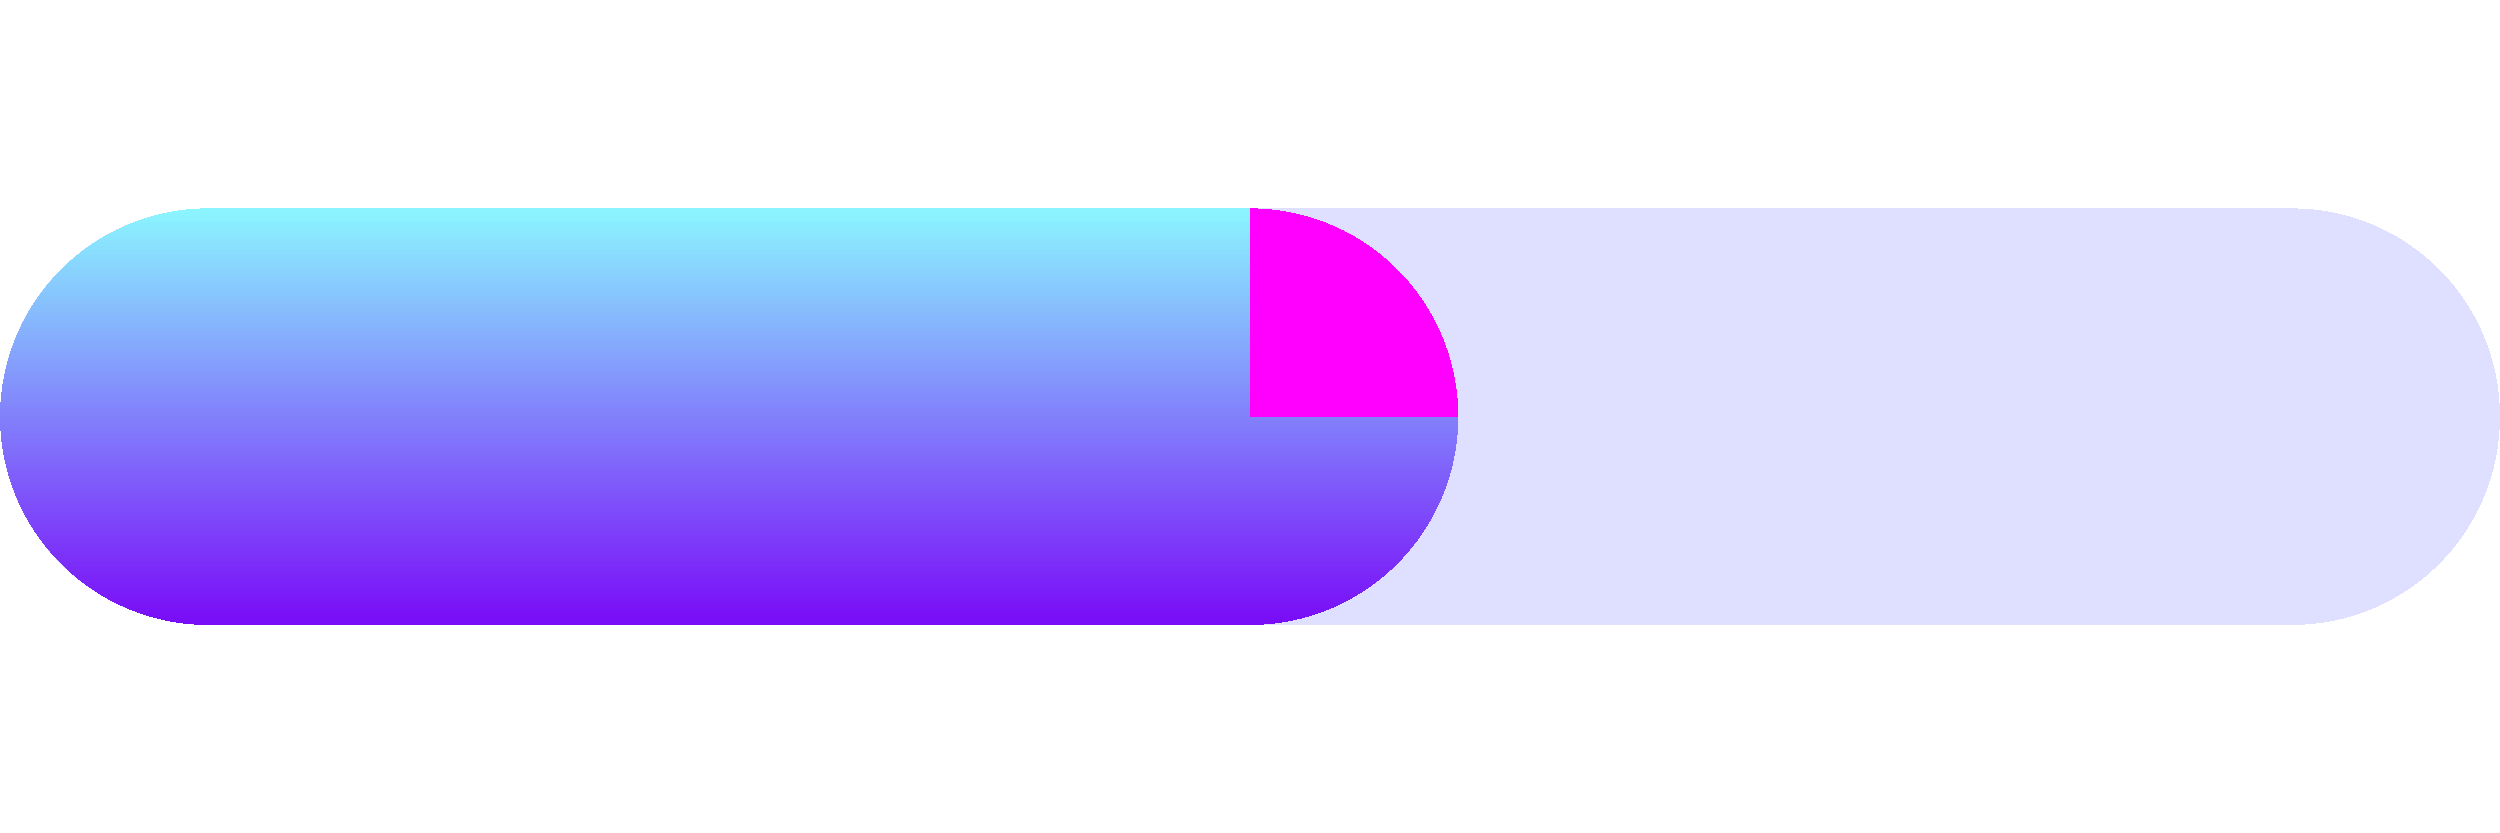 <?xml version="1.0" encoding="UTF-8" standalone="no"?>
<svg
   xmlns:dc="http://purl.org/dc/elements/1.1/"
   xmlns:cc="http://creativecommons.org/ns#"
   xmlns:rdf="http://www.w3.org/1999/02/22-rdf-syntax-ns#"
   xmlns:svg="http://www.w3.org/2000/svg"
   xmlns="http://www.w3.org/2000/svg"
   xmlns:xlink="http://www.w3.org/1999/xlink"
   xmlns:sodipodi="http://sodipodi.sourceforge.net/DTD/sodipodi-0.dtd"
   xmlns:inkscape="http://www.inkscape.org/namespaces/inkscape"
   id="svg7500"
   style="shape-rendering:crispEdges"
   height="12"
   width="36"
   version="1.1"
   sodipodi:docname="bar_meter_horizontal (1).svg"
   inkscape:version="0.92.4 5da689c313, 2019-01-14">
  <sodipodi:namedview
     pagecolor="#ffffff"
     bordercolor="#666666"
     borderopacity="1"
     objecttolerance="10"
     gridtolerance="10"
     guidetolerance="10"
     inkscape:pageopacity="0"
     inkscape:pageshadow="2"
     inkscape:window-width="1920"
     inkscape:window-height="1050"
     id="namedview78"
     showgrid="false"
     inkscape:zoom="15.262825"
     inkscape:cx="12.036085"
     inkscape:cy="-4.8438109"
     inkscape:window-x="0"
     inkscape:window-y="30"
     inkscape:window-maximized="1"
     inkscape:current-layer="bar-active-left" />
  <defs
     id="defs3">
    <linearGradient
       id="linearGradient889">
      <stop
         offset="0"
         style="stop-color:#8bf6ff;stop-opacity:1"
         id="stop885" />
      <stop
         offset="1"
         style="stop-color:#790bf8;stop-opacity:1"
         id="stop887" />
    </linearGradient>
    <style
       id="current-color-scheme"
       type="text/css">
			.ColorScheme-Highlight { color:#FF00FF; }
			.ColorScheme-Text { color:#0000FF; }
		</style>
    <linearGradient
       id="linearGradient4251"
       x1="1.5"
       xlink:href="#linearGradient889"
       gradientUnits="userSpaceOnUse"
       y1="5"
       gradientTransform="translate(0,2)"
       x2="1.5"
       y2="11" />
    <linearGradient
       id="linearGradient4207">
      <stop
         id="stop4209"
         style="stop-color:#000000;stop-opacity:0"
         offset="0" />
      <stop
         id="stop4211"
         style="stop-color:#000000;stop-opacity:.376"
         offset="1" />
    </linearGradient>
    <linearGradient
       id="linearGradient4249"
       x1="1.5"
       xlink:href="#linearGradient889"
       gradientUnits="userSpaceOnUse"
       y1="5"
       gradientTransform="translate(0,-2)"
       x2="1.5"
       y2="11" />
    <linearGradient
       id="linearGradient4213"
       x1="10"
       xlink:href="#linearGradient889"
       gradientUnits="userSpaceOnUse"
       x2="10"
       y1="5"
       y2="11" />
    <linearGradient
       inkscape:collect="always"
       xlink:href="#linearGradient889"
       id="linearGradient891"
       gradientUnits="userSpaceOnUse"
       x1="10"
       y1="5"
       x2="10"
       y2="11" />
    <linearGradient
       inkscape:collect="always"
       xlink:href="#linearGradient889"
       id="linearGradient893"
       gradientUnits="userSpaceOnUse"
       gradientTransform="translate(0,2)"
       x1="1.5"
       y1="5"
       x2="1.5"
       y2="11" />
  </defs>
  <rect
     id="hint-bar-size"
     style="fill:#278000"
     height="7"
     width="7"
     y="28"
     x="0" />
  <path
     id="bar-inactive-center"
     style="opacity:.125;fill:currentColor"
     class="ColorScheme-Text"
     d="m3 14h30v4h-30z" />
  <path
     id="bar-inactive-right"
     style="opacity:.125;fill:currentColor"
     class="ColorScheme-Text"
     d="m33 14h3v4h-3z" />
  <path
     id="bar-inactive-left"
     style="opacity:.125;fill:currentColor"
     class="ColorScheme-Text"
     d="m4.9526e-7 14h3v4h-3z" />
  <g
     id="bar-inactive-top"
     transform="matrix(6,0,0,1,573,-11)">
    <rect
       style="opacity:.125;fill:currentColor"
       class="ColorScheme-Text"
       height="3"
       width="5"
       y="14"
       x="-95"
       id="rect15" />
  </g>
  <g
     id="bar-inactive-topleft"
     transform="translate(98,-11)">
    <path
       style="opacity:.125;fill:currentColor"
       class="ColorScheme-Text"
       d="m-95 14c-1.662 0-3 1.338-3 3h3v-3z"
       id="path18" />
  </g>
  <g
     id="bar-inactive-topright"
     transform="translate(123,-11)">
    <path
       style="opacity:.125;fill:currentColor"
       class="ColorScheme-Text"
       d="m-90 14c1.662 0 3 1.338 3 3h-3v-3z"
       id="path21" />
  </g>
  <g
     id="bar-inactive-bottom"
     transform="matrix(6,0,0,1,573,-44)">
    <rect
       style="opacity:.125;fill:currentColor"
       class="ColorScheme-Text"
       height="3"
       width="5"
       y="50"
       x="-95"
       id="rect24" />
  </g>
  <g
     id="bar-inactive-bottomleft"
     transform="translate(98,-44)">
    <path
       style="opacity:.125;fill:currentColor"
       class="ColorScheme-Text"
       d="m-95 53c-1.662 0-3-1.338-3-3h3v3z"
       id="path27" />
  </g>
  <g
     id="bar-inactive-bottomright"
     transform="translate(123,-44)">
    <path
       style="opacity:.125;fill:currentColor"
       class="ColorScheme-Text"
       d="m-90 53c1.662 0 3-1.338 3-3h-3v3z"
       id="path30" />
  </g>
  <g
     id="bar-active-top"
     transform="translate(4.9e-7,-2)">
    <rect
       style="fill-rule:evenodd;fill:currentColor"
       class="ColorScheme-Highlight"
       height="3"
       width="15"
       y="5"
       x="3"
       id="rect33" />
    <rect
       style="fill:url(#linearGradient891);fill-rule:evenodd"
       height="3"
       width="15"
       y="5"
       x="3"
       id="rect35" />
  </g>
  <g
     id="bar-active-bottom"
     transform="translate(4.9e-7,-2)">
    <rect
       style="fill-rule:evenodd;fill:currentColor"
       class="ColorScheme-Highlight"
       height="3"
       width="15"
       y="8"
       x="3"
       id="rect38" />
    <rect
       style="fill-rule:evenodd;fill:url(#linearGradient4213)"
       height="3"
       width="15"
       y="8"
       x="3"
       id="rect40" />
  </g>
  <g
     id="bar-active-topleft">
    <path
       d="m3 3a3 3 0 0 0 -3 3h3v-3z"
       style="fill-rule:evenodd;fill:currentColor"
       class="ColorScheme-Highlight"
       id="path43" />
    <path
       style="fill-rule:evenodd;fill:url(#linearGradient4249)"
       d="m3 3a3 3 0 0 0 -3 3h3v-3z"
       id="path45" />
  </g>
  <g
     id="bar-active-bottomleft"
     transform="translate(4.9e-7,-4)">
    <path
       id="circle4233"
       d="m0 10a3 3 0 0 0 3 3v-3h-3z"
       style="fill-rule:evenodd;fill:currentColor"
       class="ColorScheme-Highlight" />
    <path
       style="fill-rule:evenodd;fill:url(#linearGradient893)"
       d="m0 10a3 3 0 0 0 3 3v-3h-3z"
       id="path49" />
  </g>
  <g
     id="bar-active-topright"
     transform="matrix(-1,0,0,1,21,0)">
    <path
       d="m3 3a3 3 0 0 0 -3 3h3v-3z"
       style="fill-rule:evenodd;fill:currentColor"
       class="ColorScheme-Highlight"
       id="path52" />
    <path
       style="fill:url(#linearGradient4249);fill-rule:evenodd"
       d="m3 3a3 3 0 0 0 -3 3h3v-3z"
       id="path54" />
  </g>
  <g
     id="bar-active-bottomright"
     transform="matrix(-1,0,0,1,21,-4)">
    <path
       d="m0 10a3 3 0 0 0 3 3v-3h-3z"
       style="fill-rule:evenodd;fill:currentColor"
       class="ColorScheme-Highlight"
       id="path57" />
    <path
       style="fill:url(#linearGradient4251);fill-rule:evenodd"
       d="m0 10a3 3 0 0 0 3 3v-3h-3z"
       id="path59" />
  </g>
  <g
     id="bar-active-center"
     transform="translate(0,3)">
    <rect
       style="color:#ff00ff;fill:currentColor"
       class="ColorScheme-Highlight"
       height="4"
       width="15"
       y="16"
       x="3"
       id="rect62" />
    <rect
       style="fill:#9a9a9a;fill-opacity:1"
       height="4"
       width="15"
       y="16"
       x="3"
       id="rect64" />
  </g>
  <g
     id="bar-active-left"
     transform="translate(3.834,-2.679)">
    <rect
       style="fill:#9a9a9a;fill-opacity:1"
       height="4"
       width="3"
       y="21.679"
       x="-3.834"
       id="rect69" />
  </g>
  <g
     id="bar-active-right"
     transform="translate(0,3)">
    <rect
       style="fill:currentColor"
       class="ColorScheme-Highlight"
       height="4"
       width="3"
       y="16"
       x="18"
       id="rect72" />
    <rect
       style="fill-opacity:1;fill:#9a9a9a"
       height="4"
       width="3"
       y="16"
       x="18"
       id="rect74" />
  </g>
</svg>
